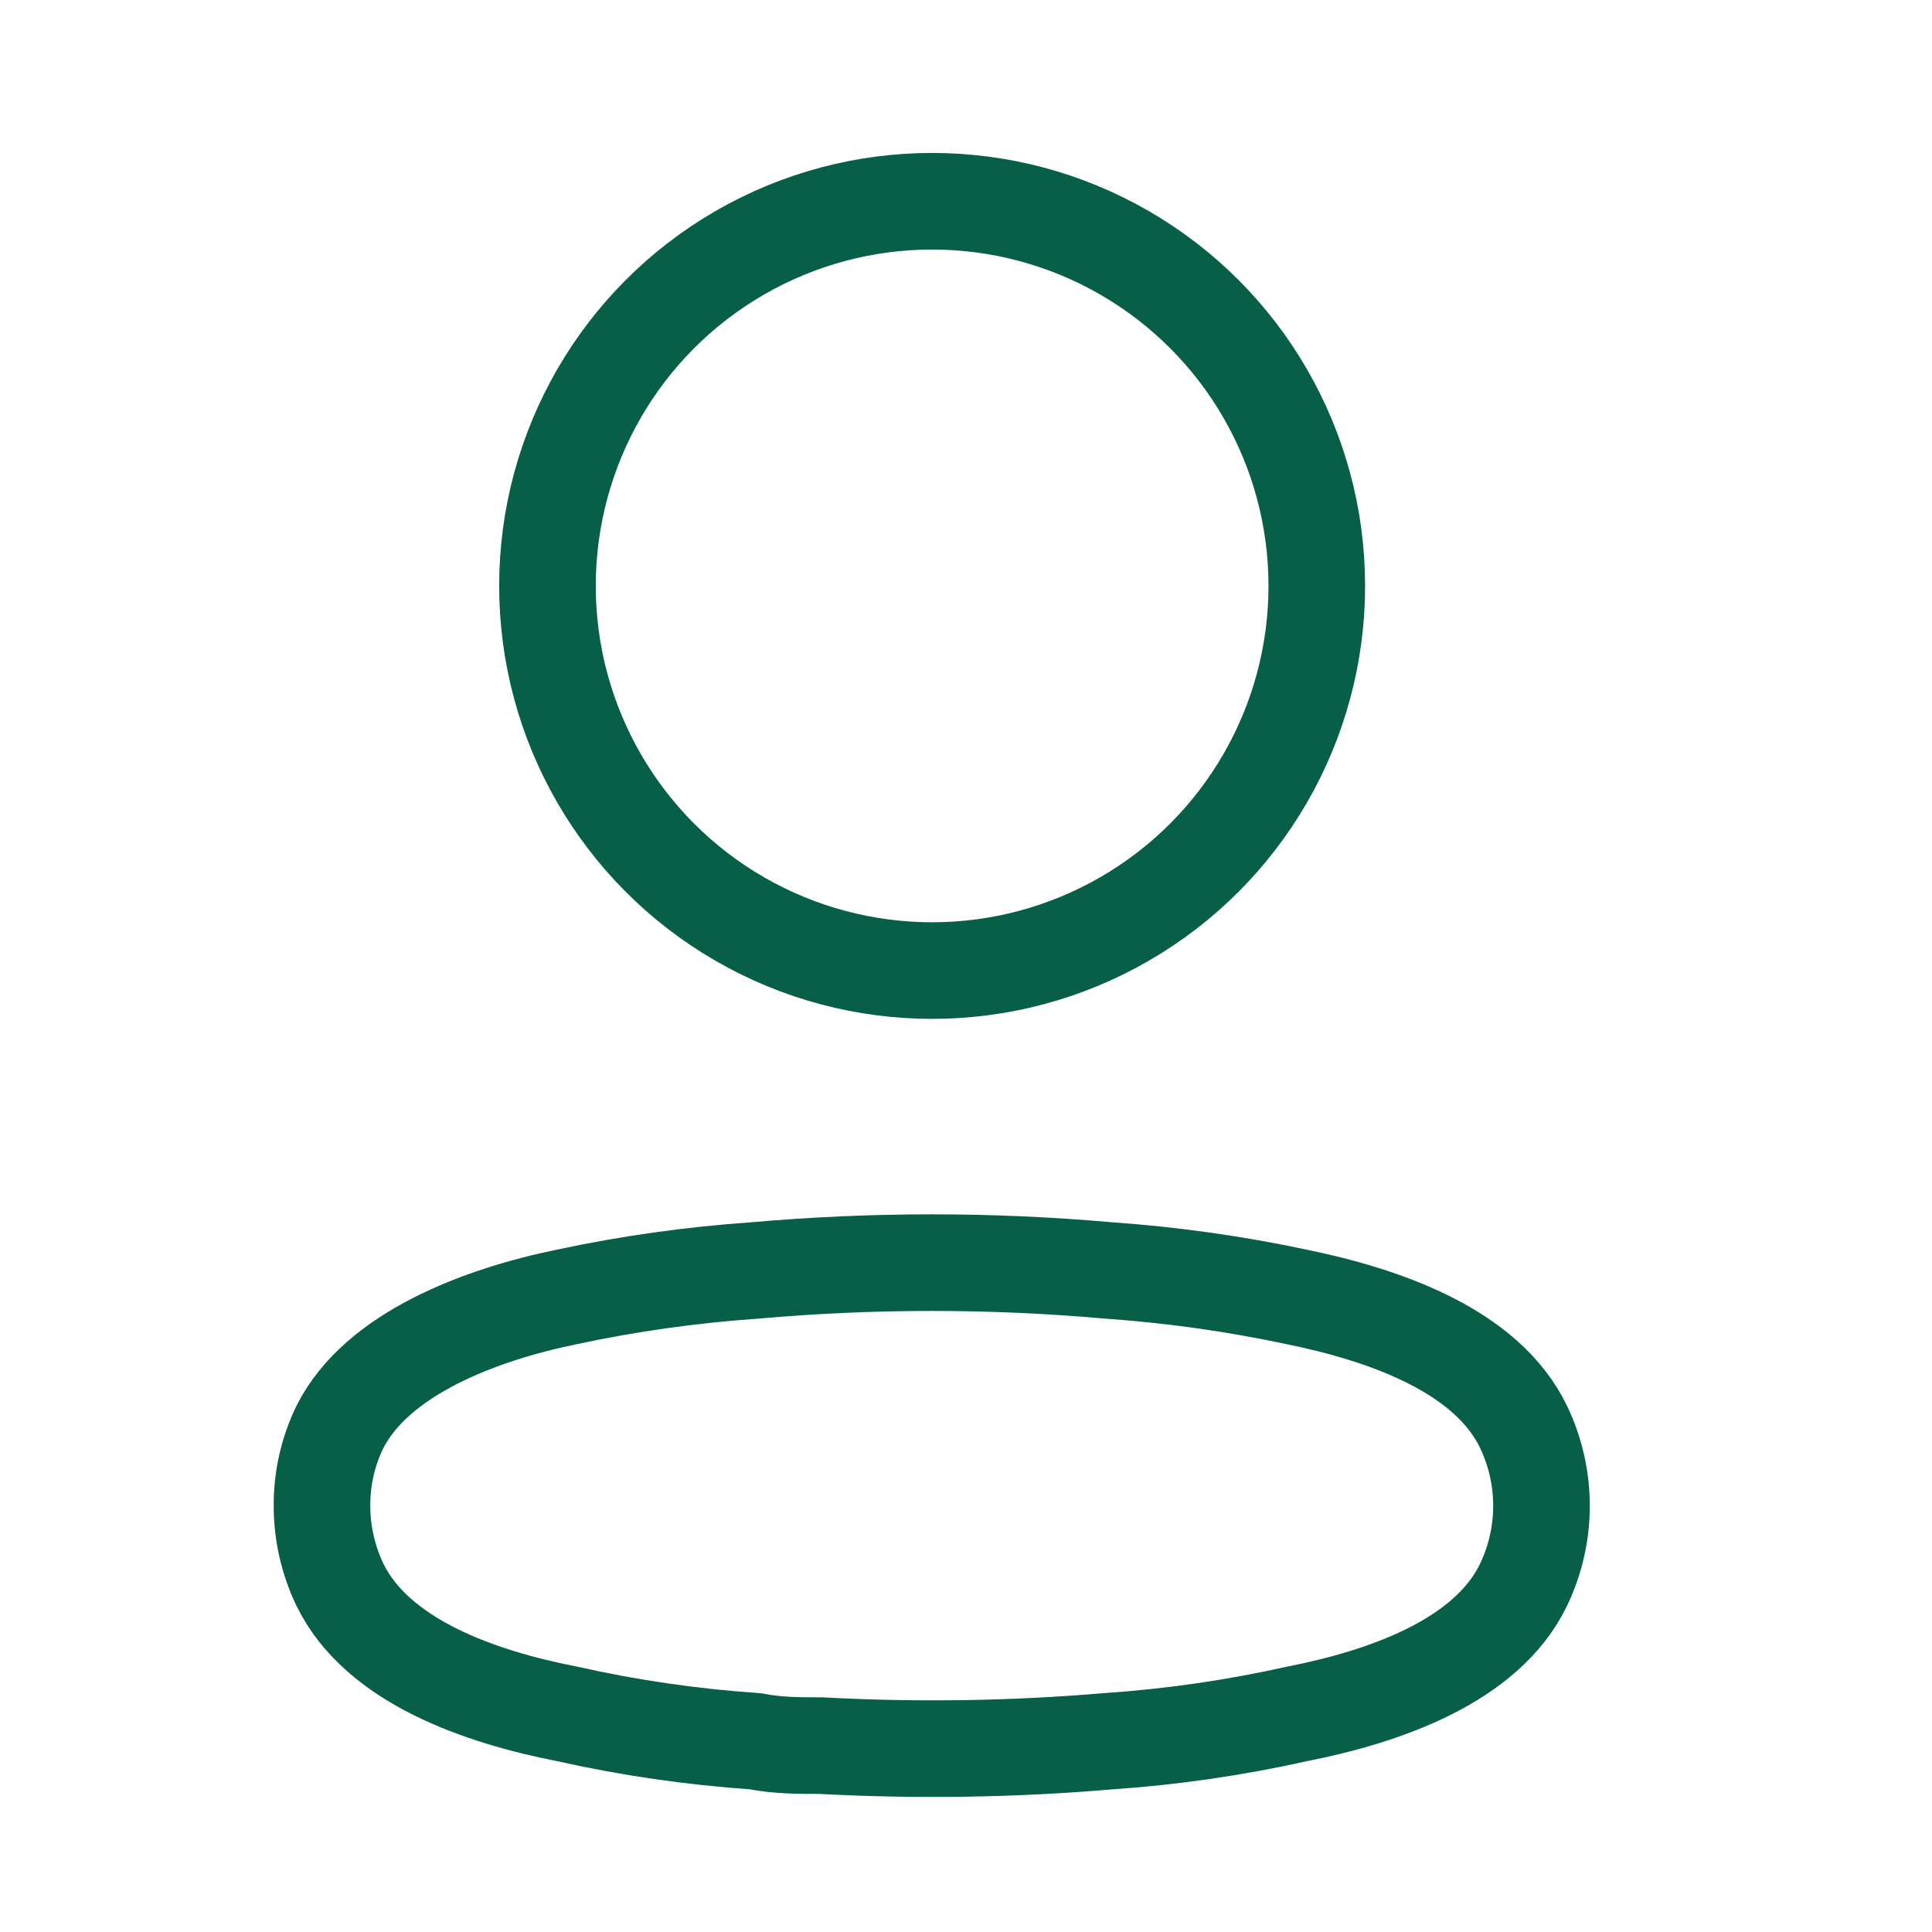 <svg width="30" height="30" viewBox="0 0 30 30" fill="none" xmlns="http://www.w3.org/2000/svg">
<ellipse cx="14.474" cy="9.098" rx="5.973" ry="5.973" stroke="#065F46" stroke-width="1.5" stroke-linecap="round" stroke-linejoin="round"/>
<path fill-rule="evenodd" clip-rule="evenodd" d="M5 23.377C4.998 22.957 5.092 22.542 5.275 22.164C5.847 21.02 7.46 20.413 8.799 20.139C9.764 19.932 10.743 19.795 11.728 19.727C13.551 19.566 15.385 19.566 17.208 19.727C18.193 19.796 19.172 19.933 20.137 20.139C21.476 20.413 23.089 20.962 23.661 22.164C24.028 22.935 24.028 23.83 23.661 24.601C23.089 25.802 21.476 26.351 20.137 26.614C19.173 26.829 18.194 26.971 17.208 27.038C15.724 27.164 14.233 27.186 12.746 27.106C12.403 27.106 12.071 27.106 11.728 27.038C10.746 26.971 9.77 26.83 8.81 26.614C7.46 26.351 5.858 25.802 5.275 24.601C5.093 24.218 4.999 23.8 5 23.377Z" stroke="#065F46" stroke-width="1.5" stroke-linecap="round" stroke-linejoin="round"/>
</svg>
